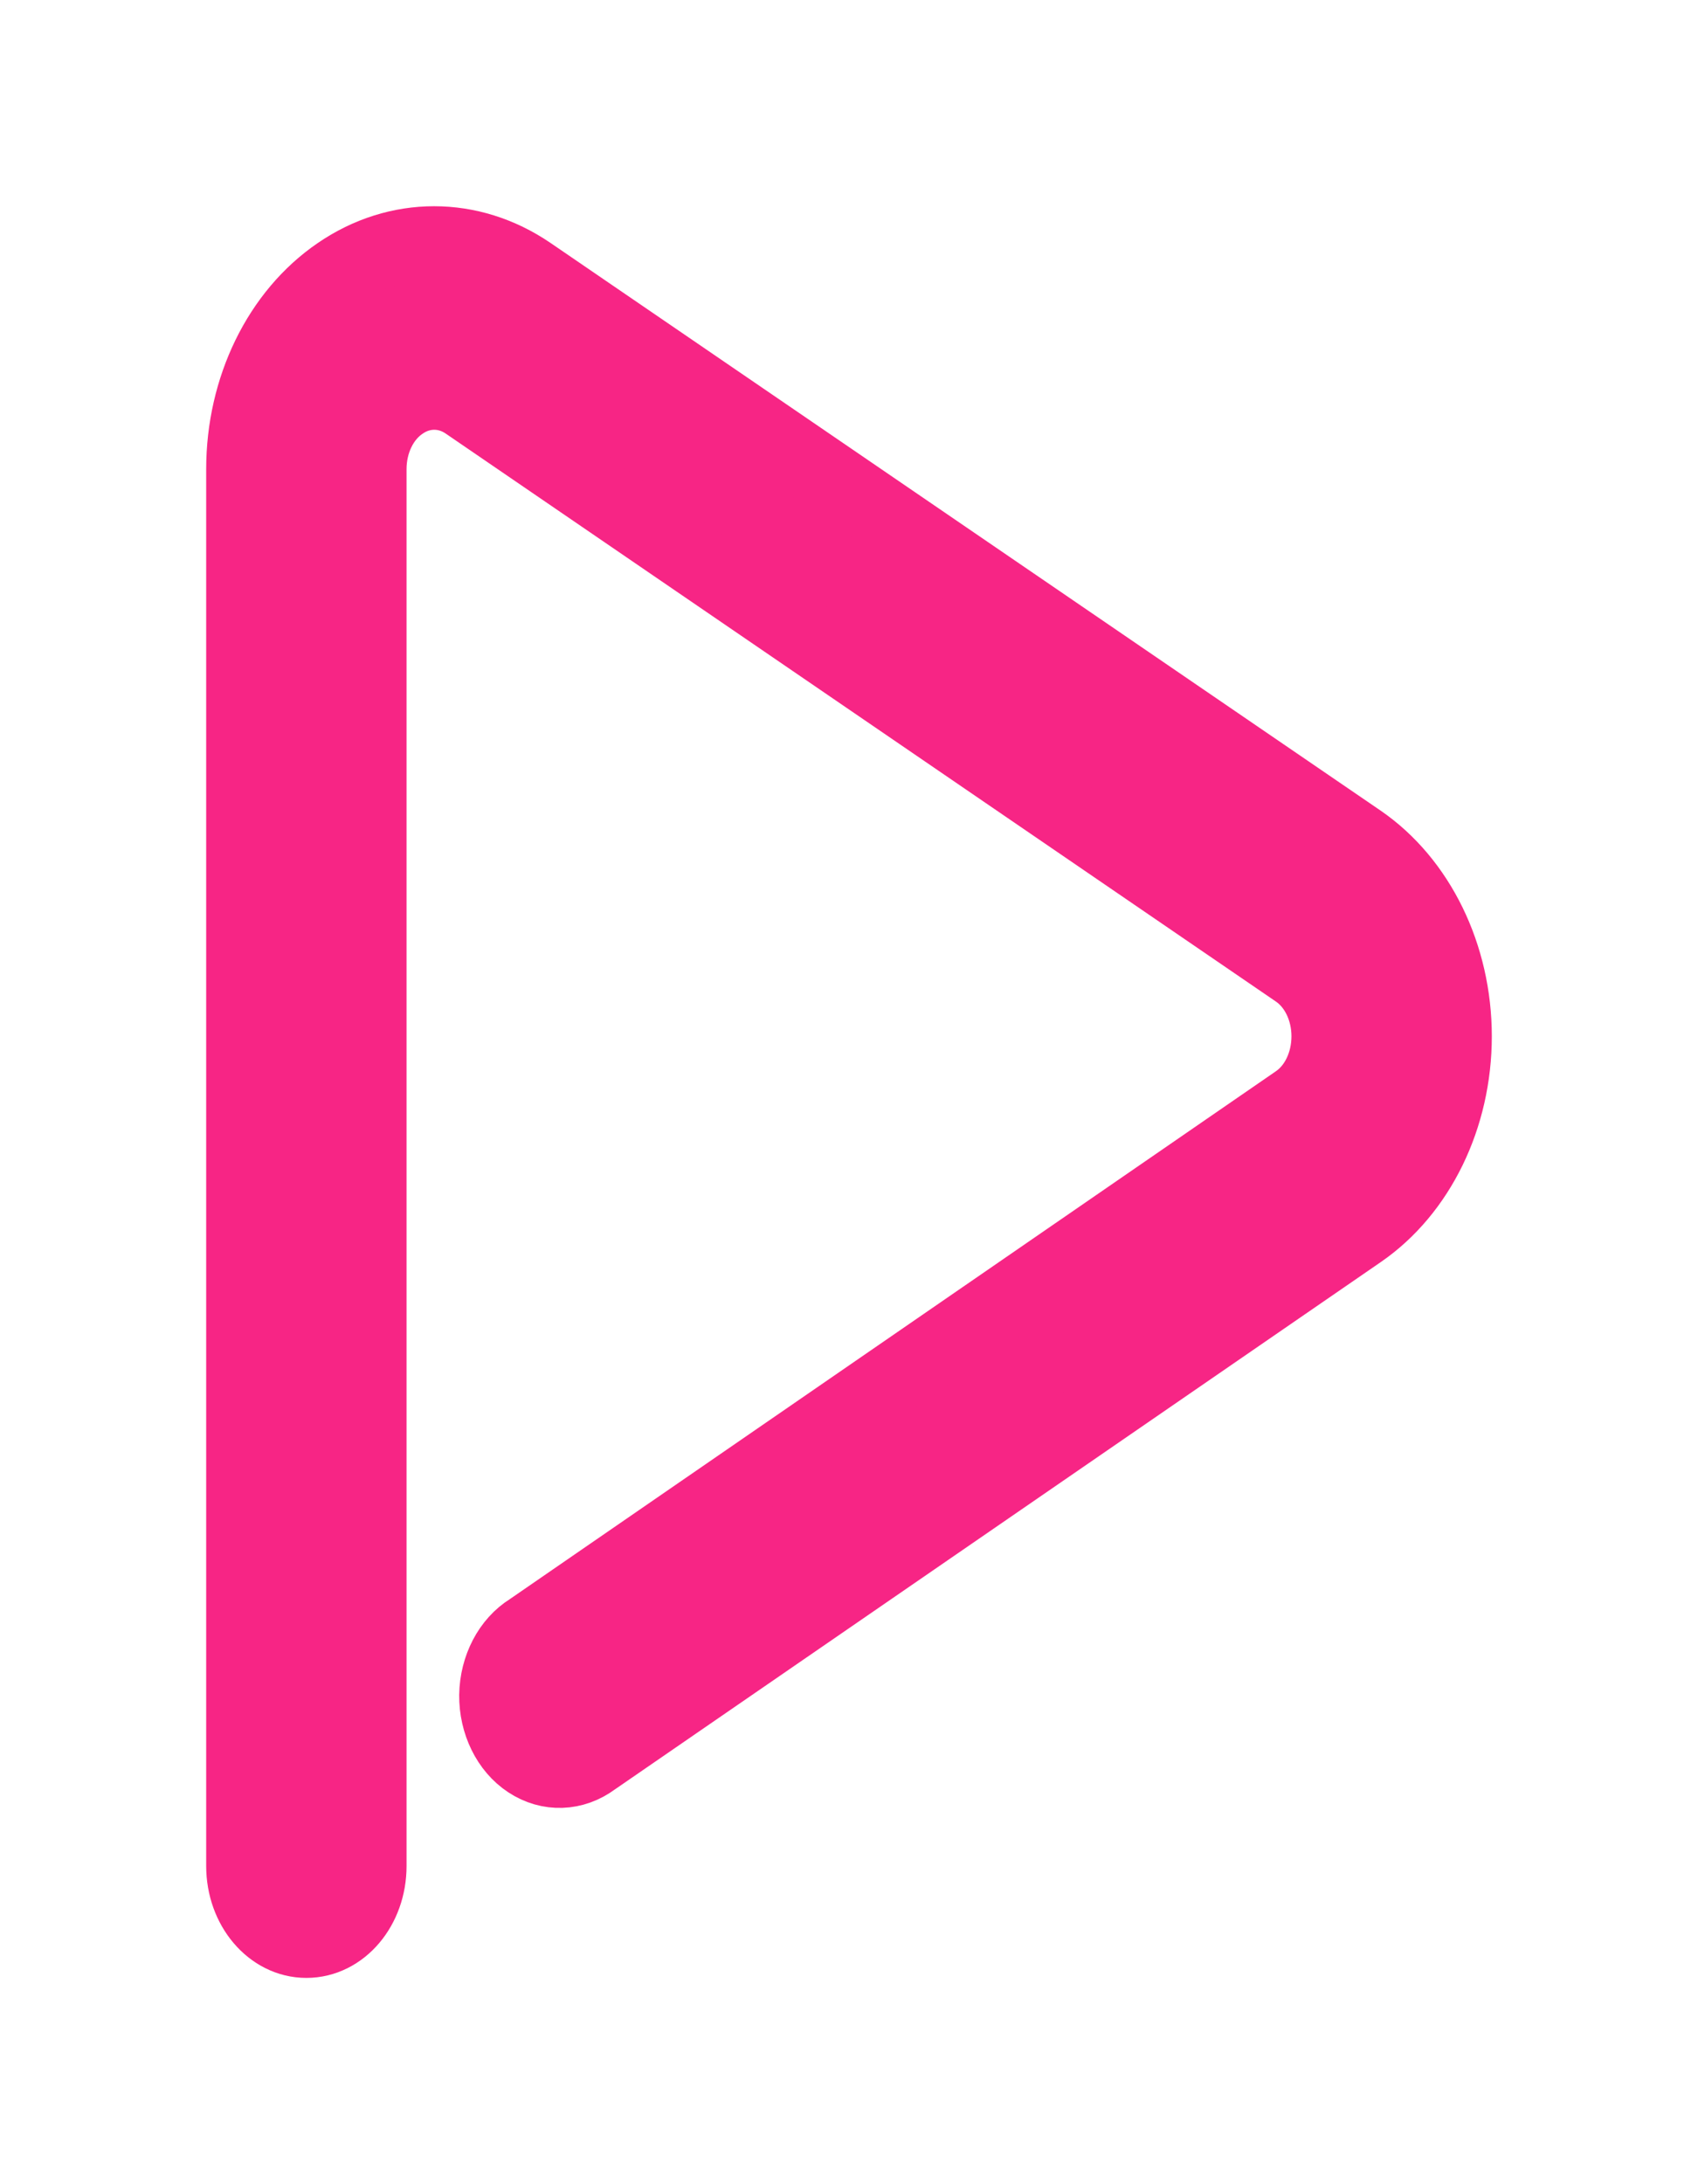 <svg viewBox="0 0 7 9" fill="none" xmlns="http://www.w3.org/2000/svg">
    <path fill-rule="evenodd" clip-rule="evenodd" d="M1.263 8C1.118 8 1 7.861 1 7.689V1.933C1 1.6 1.15 1.292 1.395 1.125C1.639 0.958 1.94 0.958 2.185 1.125L5.607 3.464C5.85 3.631 6 3.938 6 4.27C6 4.603 5.85 4.91 5.607 5.077L2.448 7.251C2.366 7.312 2.263 7.316 2.178 7.26C2.094 7.205 2.042 7.099 2.043 6.985C2.045 6.871 2.099 6.767 2.185 6.714L5.343 4.539C5.425 4.484 5.474 4.381 5.474 4.27C5.474 4.16 5.425 4.057 5.343 4.002L1.921 1.662C1.84 1.607 1.739 1.607 1.658 1.663C1.576 1.718 1.526 1.821 1.526 1.933V7.689C1.526 7.861 1.409 8 1.263 8Z" fill="#F72585" stroke="#F72585" stroke-width="0.3"/>
</svg>
